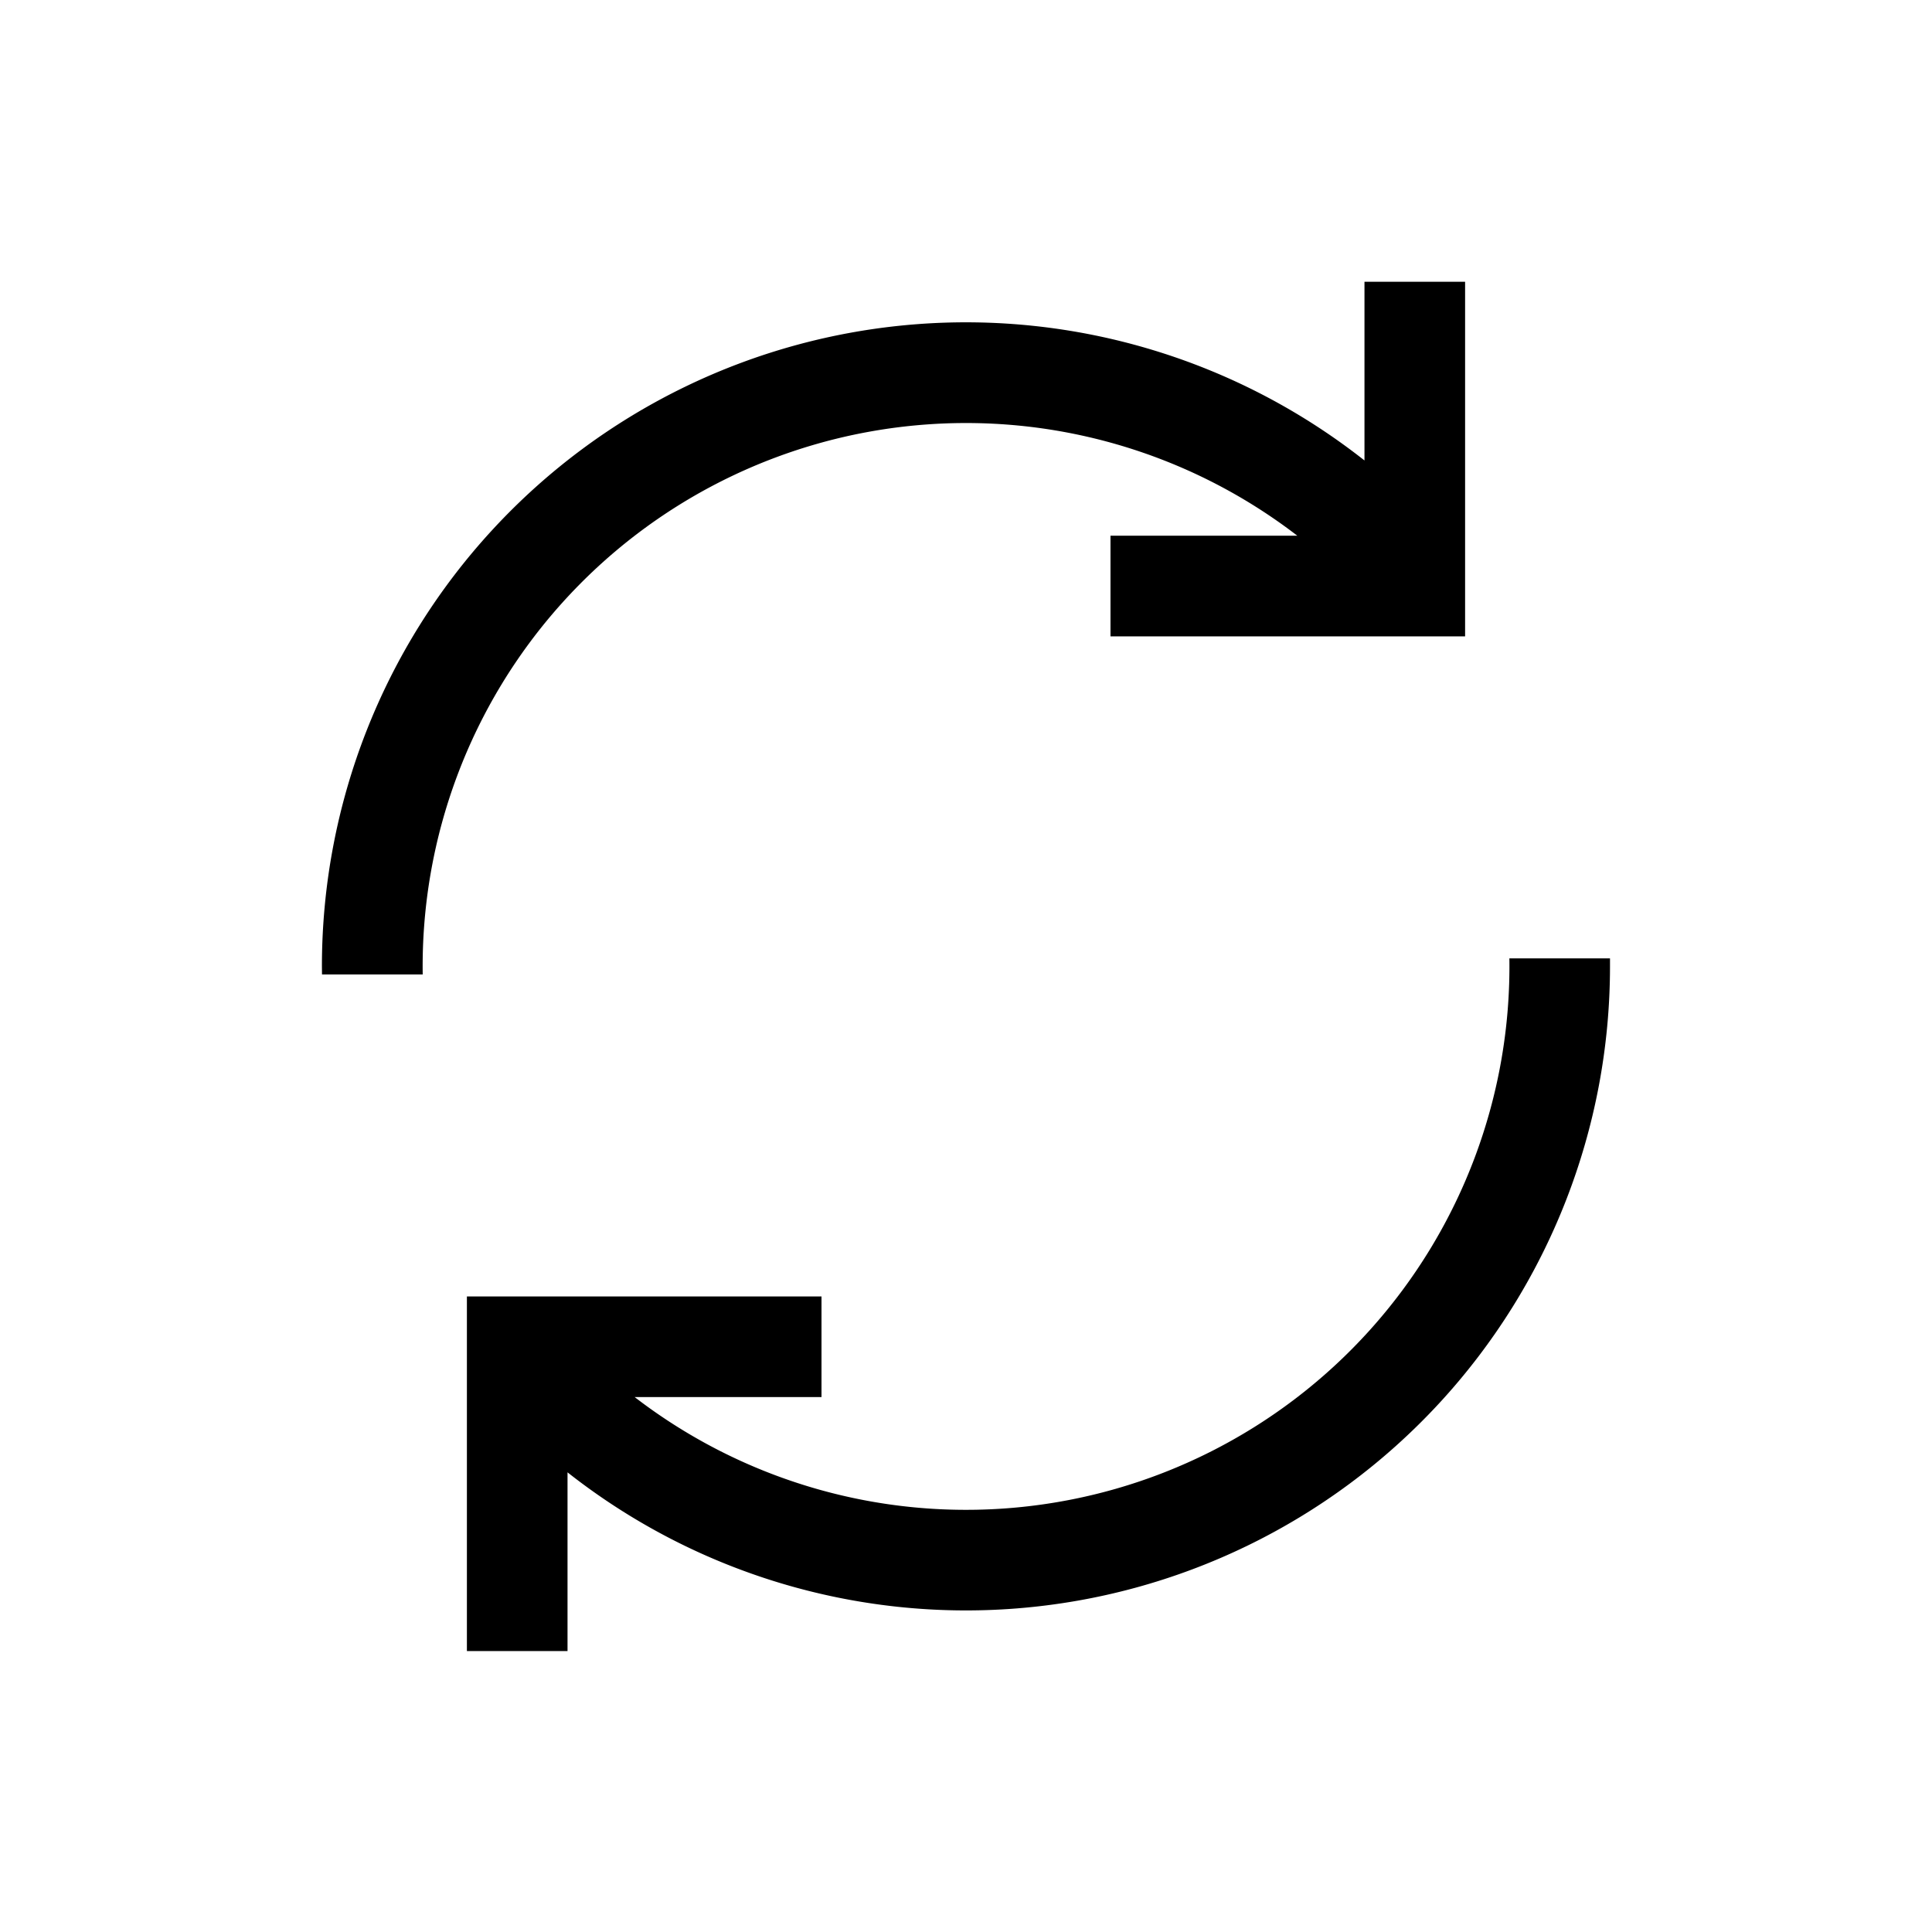<svg xmlns="http://www.w3.org/2000/svg" width="24" height="24" fill="none"><path fill="#000" d="M18.2 7.905h-4.405v-1.25h2.321a6.75 6.75 0 0 0-10.865 5.45H4l-.001-.1A8 8 0 0 1 16.95 5.72V3.5h1.25zM5.8 16.105h4.405v1.25H7.884a6.75 6.75 0 0 0 10.866-5.45H20v.1A8 8 0 0 1 7.05 18.29v2.22H5.8z"/></svg>